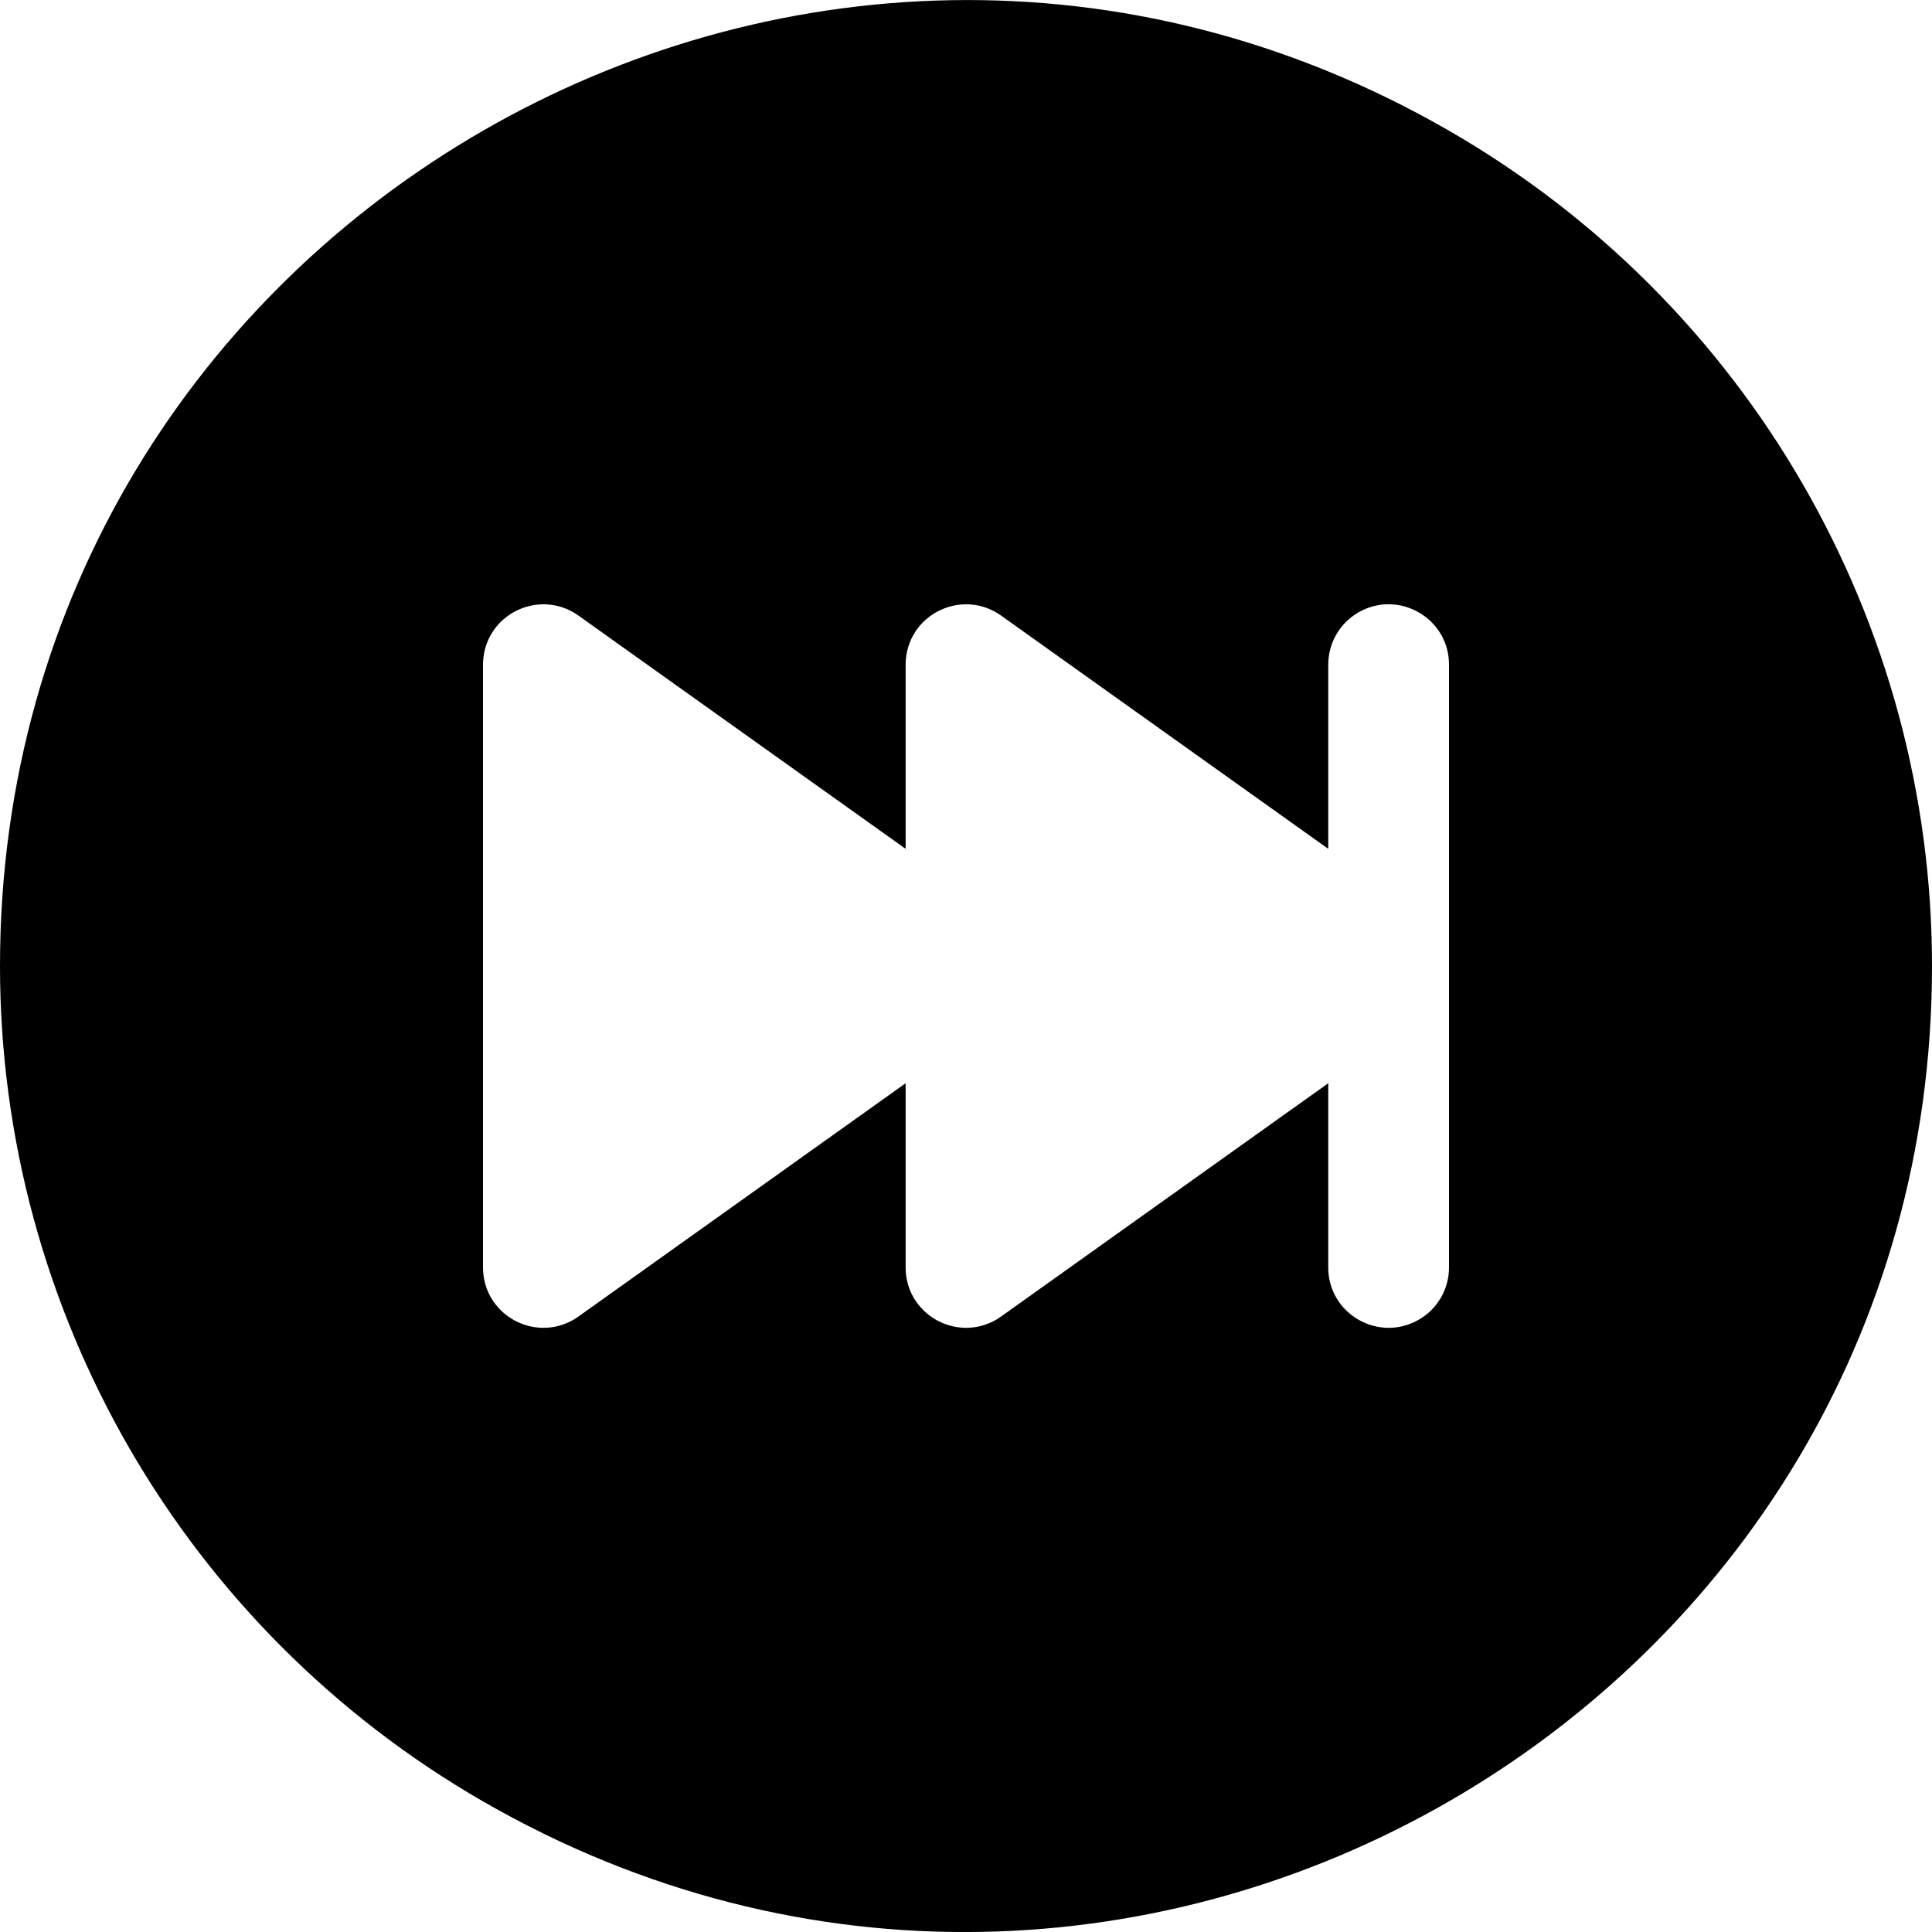 <?xml version="1.0" encoding="utf-8"?>
<svg viewBox="0 0 512 512" xmlns="http://www.w3.org/2000/svg">
  <defs/>
  <path d="M 512 255.988 C 512 452.759 298.667 575.748 128 477.363 C 48.793 431.701 0 347.312 0 255.988 C 0 59.218 213.333 -63.771 384 34.614 C 463.207 80.276 512 164.665 512 255.988 Z M 358.72 163.099 L 272 224.93 L 272 176.104 C 271.992 163.802 258.654 156.133 247.991 162.269 C 247.555 162.524 247.131 162.812 246.72 163.099 L 160 224.93 L 160 176.104 C 160 163.802 146.667 156.133 136 162.269 C 131.05 165.112 128 170.385 128 176.104 L 128 335.872 C 128 348.174 141.333 355.843 152 349.708 C 156.95 346.864 160 341.592 160 335.872 L 160 287.047 L 246.72 348.877 C 256.753 356.003 270.758 349.612 271.928 337.374 C 271.976 336.895 272 336.384 272 335.872 L 272 287.047 L 358.72 348.877 C 368.753 356.003 382.758 349.612 383.928 337.374 C 383.976 336.895 384 336.384 384 335.872 L 384 176.104 C 383.992 163.802 370.654 156.133 359.991 162.269 C 359.555 162.524 359.131 162.812 358.72 163.099 Z" style="transform-box: fill-box; transform-origin: 50% 50%;" transform="matrix(-1, 0, 0, -1, 0, -0)"/>
</svg>